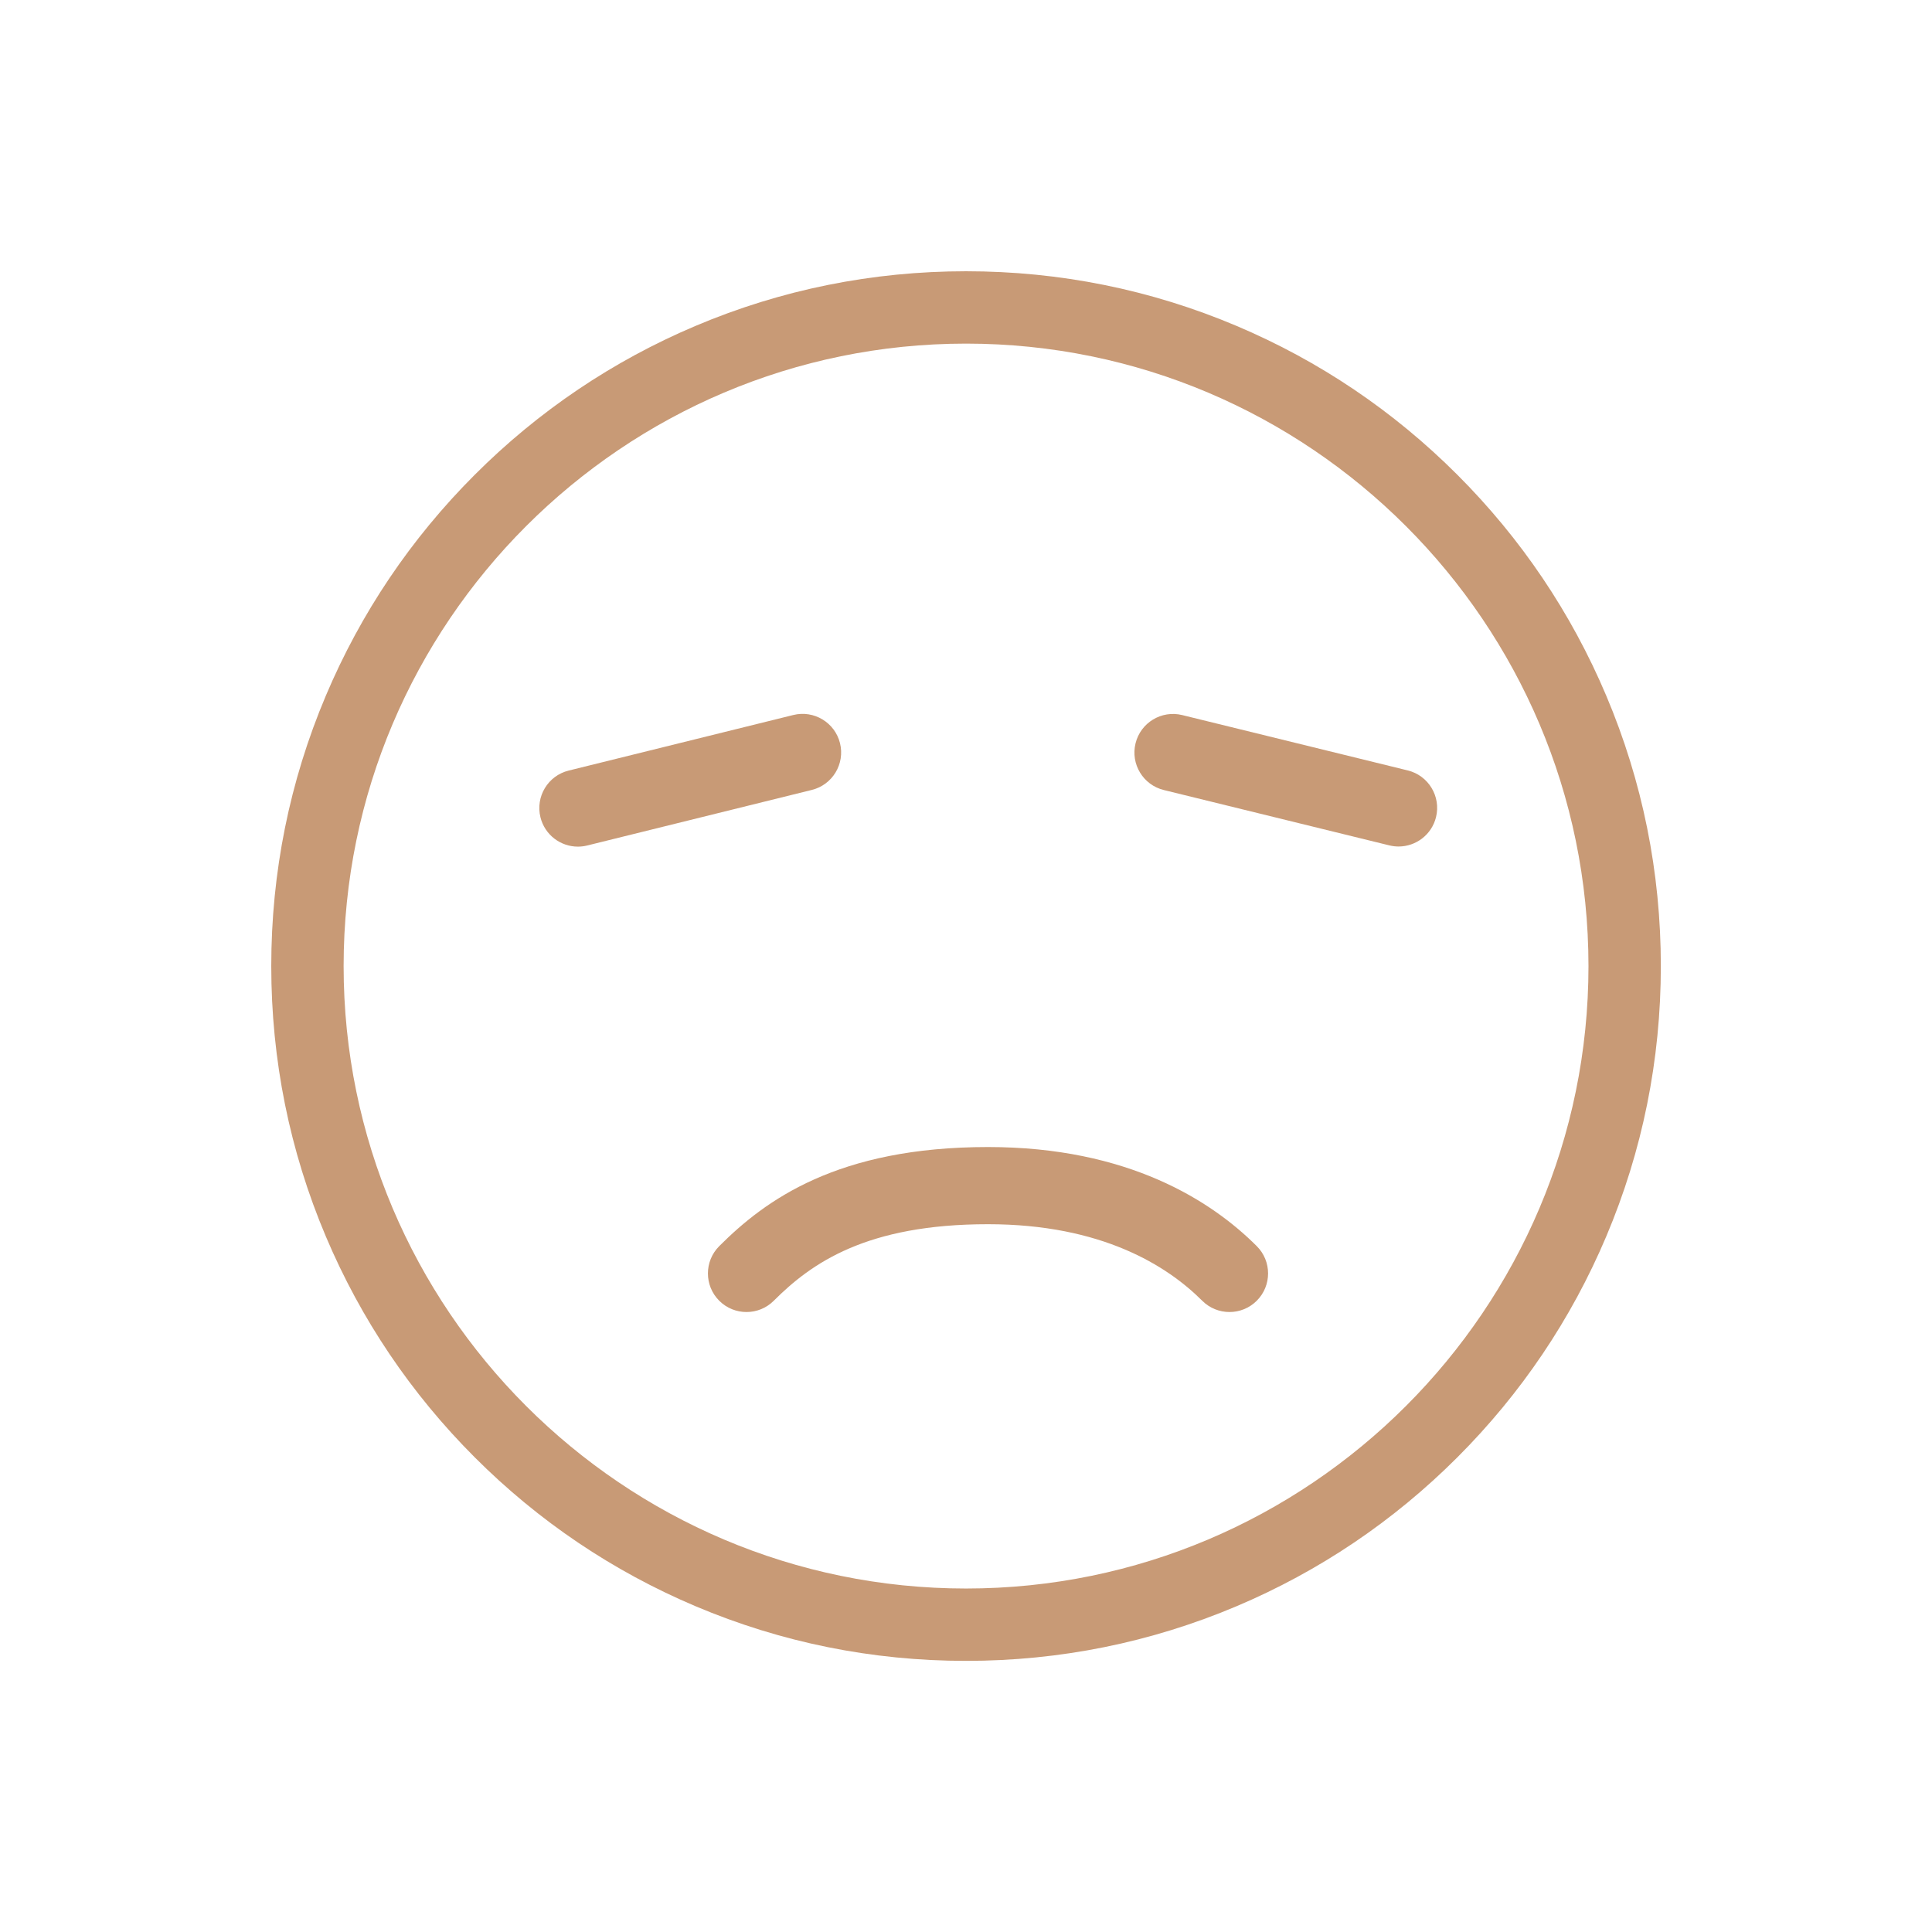 <?xml version="1.0" standalone="no"?><!DOCTYPE svg PUBLIC "-//W3C//DTD SVG 1.1//EN" "http://www.w3.org/Graphics/SVG/1.1/DTD/svg11.dtd"><svg t="1523450502501" class="icon" style="" viewBox="0 0 1024 1024" version="1.1" xmlns="http://www.w3.org/2000/svg" p-id="6442" xmlns:xlink="http://www.w3.org/1999/xlink" width="200" height="200"><defs><style type="text/css"></style></defs><path d="M512.024 880.298c-49.705 0-97.933-9.74-143.346-28.95-43.853-18.549-83.233-45.101-117.047-78.916-33.813-33.814-60.363-73.196-78.911-117.049-19.208-45.411-28.947-93.636-28.947-143.336 0-49.71 9.739-97.943 28.947-143.358 18.548-43.856 45.098-83.24 78.911-117.054 33.813-33.814 73.193-60.365 117.047-78.914 45.412-19.208 93.641-28.948 143.346-28.948s97.933 9.74 143.345 28.948c43.854 18.549 83.234 45.1 117.049 78.914 33.813 33.815 60.363 73.198 78.911 117.054 19.208 45.416 28.947 93.649 28.947 143.358 0 49.7-9.739 97.925-28.947 143.336-18.549 43.852-45.099 83.233-78.911 117.049-33.814 33.815-73.194 60.367-117.047 78.916C609.956 870.558 561.727 880.298 512.024 880.298zM512.024 182.122c-181.908 0-329.901 148.004-329.901 329.924 0 181.907 147.993 329.902 329.901 329.902 181.908 0 329.902-147.994 329.902-329.902C841.924 330.126 693.932 182.122 512.024 182.122z" p-id="6443" fill="#C89A76"></path><path d="M395.664 695.402c-5.234 0-10.469-1.997-14.463-5.991-7.988-7.988-7.988-20.938 0-28.927 24.458-24.459 62.754-52.534 142.458-52.534 74.325 0 118.494 28.568 142.458 52.535 7.988 7.988 7.988 20.938-0.001 28.926-7.987 7.989-20.939 7.988-28.926-0.001-18.498-18.499-53.212-40.552-113.531-40.552-64.309 0-93.479 20.5-113.531 40.553C406.134 693.405 400.9 695.402 395.664 695.402z" p-id="6444" fill="#C89A76"></path><path d="M306.289 448.735c-9.185 0-17.535-6.23-19.839-15.547-2.712-10.966 3.978-22.055 14.944-24.767l119.063-29.453c10.967-2.71 22.055 3.978 24.767 14.944 2.712 10.966-3.978 22.055-14.944 24.767l-119.063 29.453C309.567 448.54 307.915 448.735 306.289 448.735z" p-id="6445" fill="#C89A76"></path><path d="M741.279 448.667c-1.614 0-3.254-0.193-4.891-0.595l-119.54-29.339c-10.971-2.693-17.682-13.769-14.989-24.74 2.691-10.971 13.765-17.688 24.74-14.989l119.54 29.339c10.971 2.693 17.682 13.769 14.989 24.74C758.837 442.417 750.479 448.667 741.279 448.667z" p-id="6446" fill="#C89A76"></path></svg>